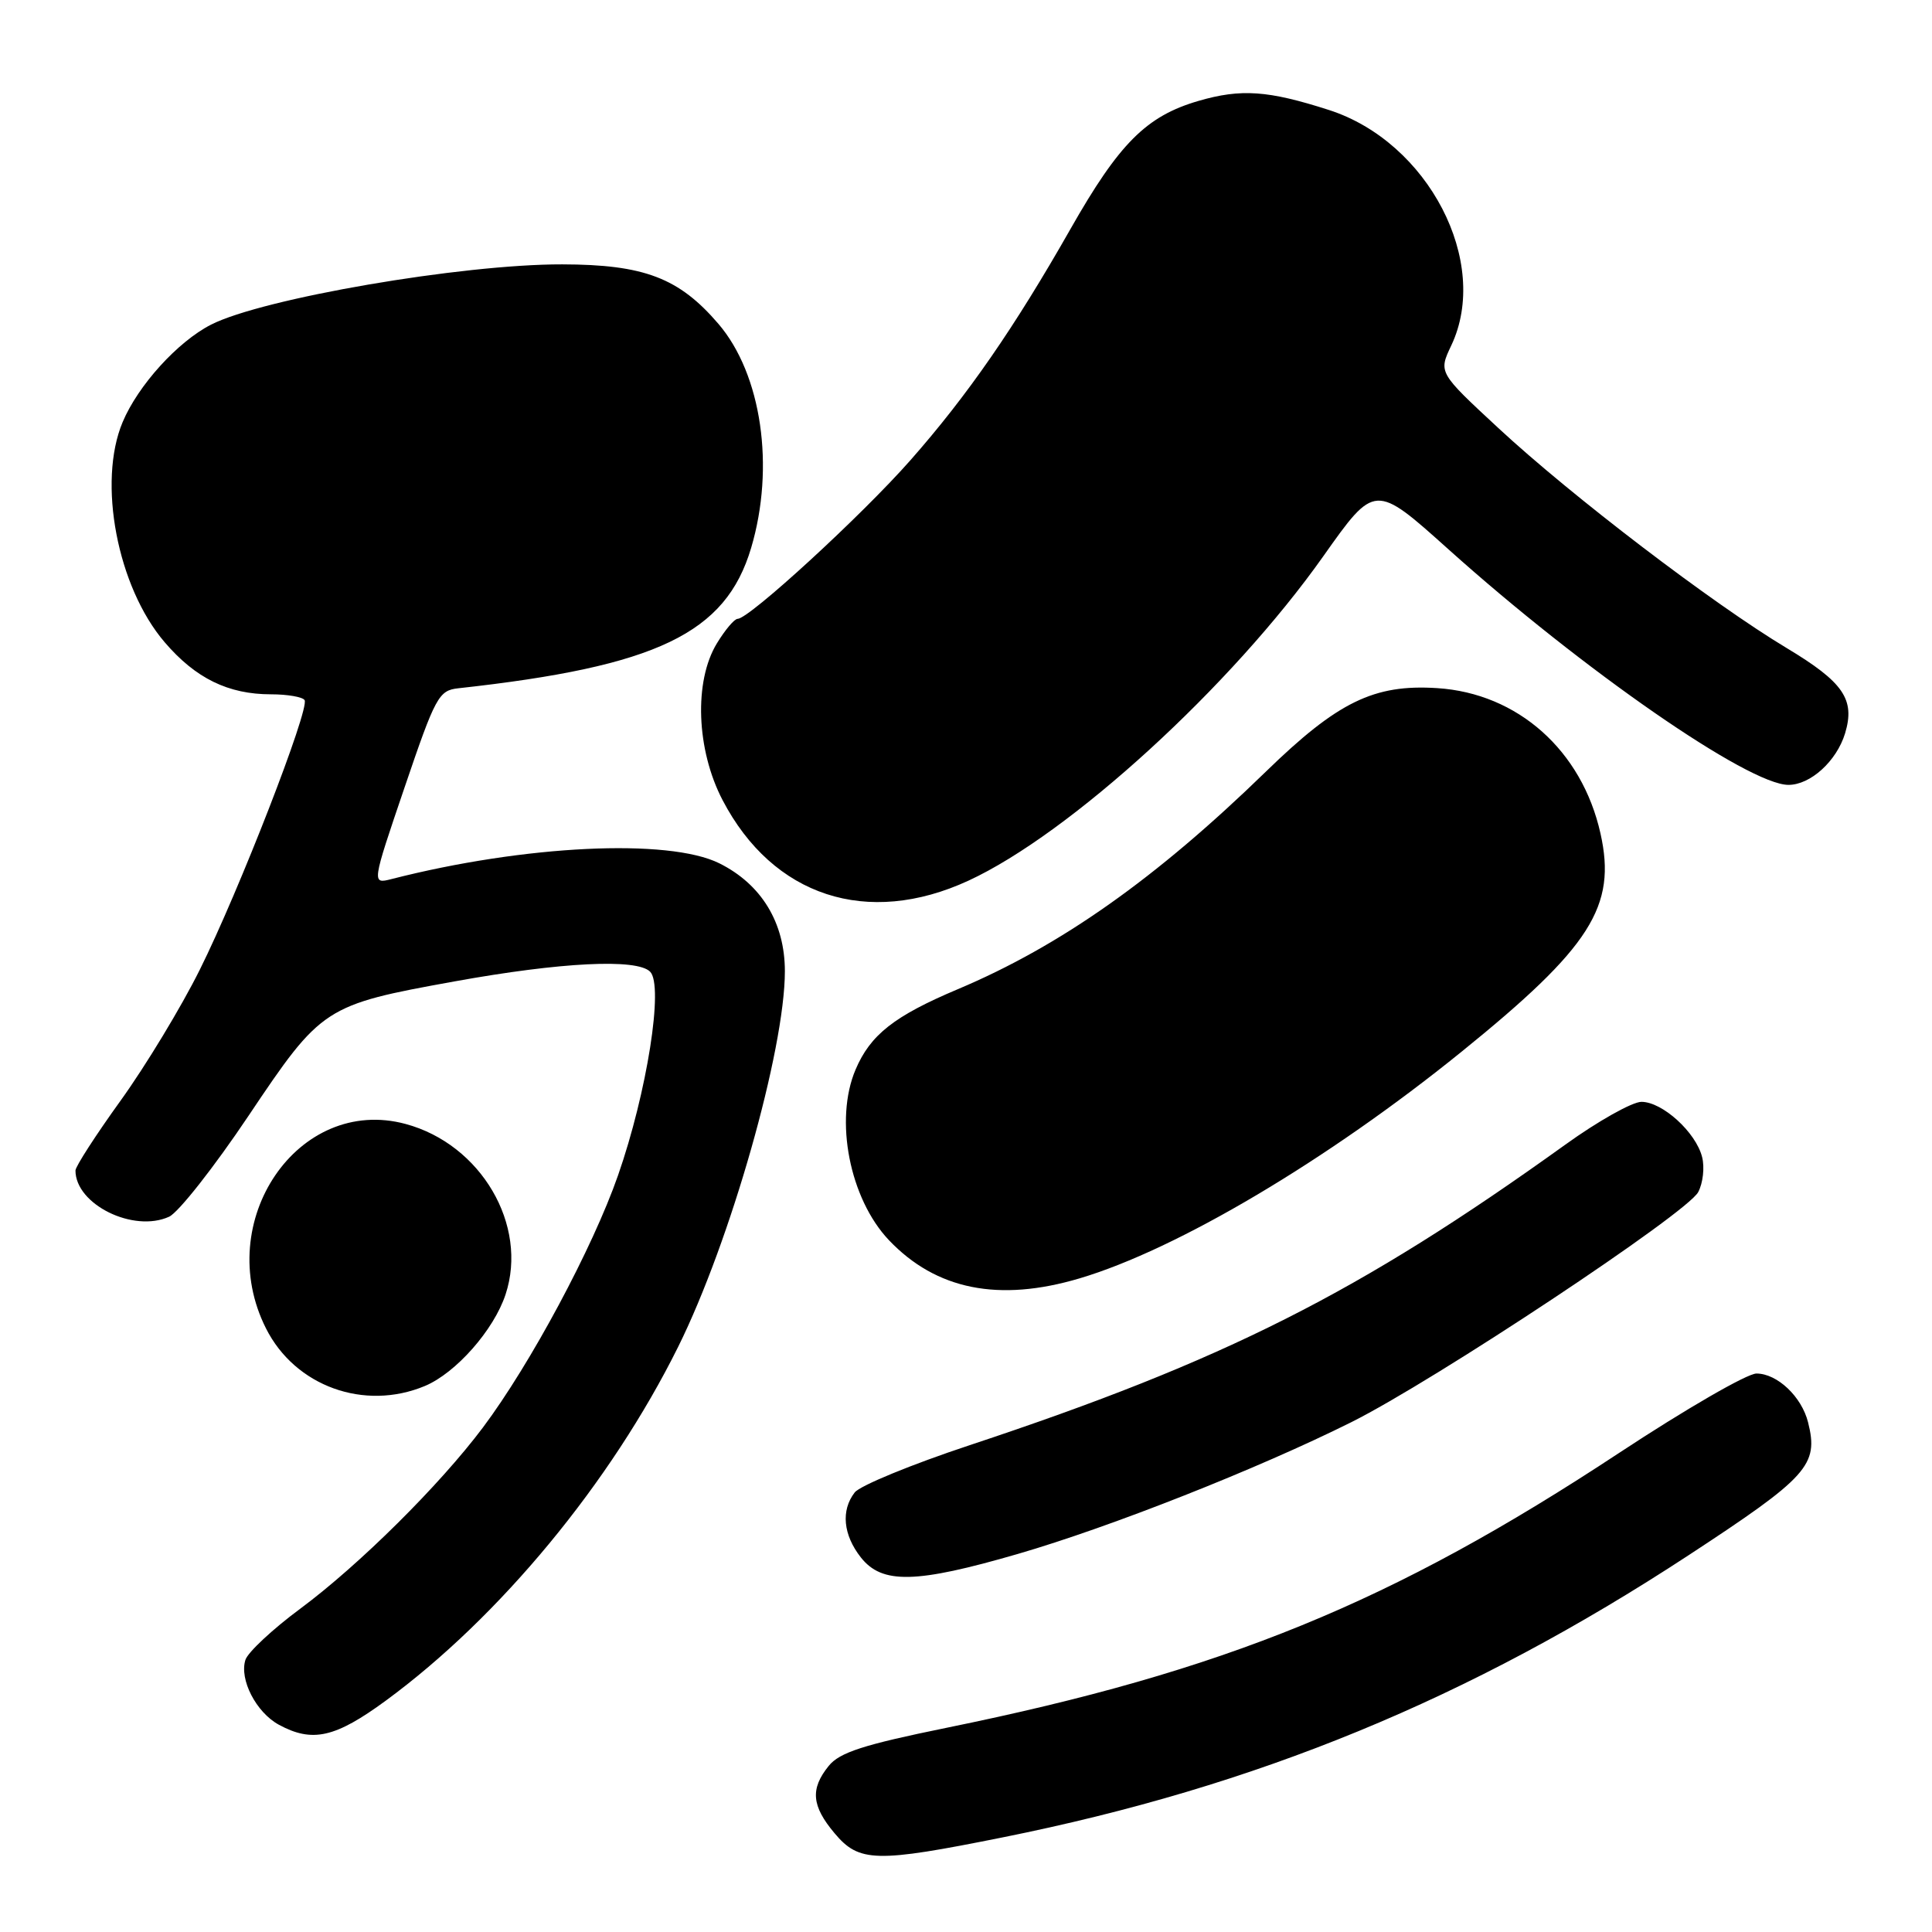 <?xml version="1.0" encoding="UTF-8" standalone="no"?>
<!DOCTYPE svg PUBLIC "-//W3C//DTD SVG 1.1//EN" "http://www.w3.org/Graphics/SVG/1.1/DTD/svg11.dtd" >
<svg xmlns="http://www.w3.org/2000/svg" xmlns:xlink="http://www.w3.org/1999/xlink" version="1.1" viewBox="0 0 256 256">
 <g >
 <path fill="currentColor"
d=" M 132.87 243.46 C 166.53 236.70 194.66 225.13 223.71 206.10 C 239.60 195.69 241.00 194.13 239.58 188.47 C 238.73 185.06 235.49 182.00 232.74 182.00 C 231.50 182.00 223.34 186.72 214.60 192.48 C 184.45 212.37 162.27 221.43 125.38 228.95 C 114.40 231.19 111.25 232.21 109.81 233.99 C 107.34 237.04 107.54 239.30 110.59 242.92 C 113.84 246.79 116.05 246.84 132.87 243.46 Z  M 51.14 225.33 C 66.22 214.26 80.92 196.47 89.86 178.46 C 96.78 164.51 104.00 139.11 104.00 128.69 C 104.00 122.27 100.90 117.17 95.31 114.39 C 88.59 111.06 69.51 111.97 51.88 116.48 C 49.25 117.15 49.25 117.15 53.61 104.33 C 57.70 92.29 58.14 91.48 60.73 91.20 C 87.03 88.31 96.16 83.94 99.53 72.60 C 102.71 61.88 100.92 49.60 95.20 42.92 C 89.98 36.82 85.34 35.05 74.50 35.03 C 61.22 35.00 34.78 39.54 27.96 43.02 C 23.55 45.27 18.29 51.07 16.25 55.93 C 12.90 63.90 15.55 77.78 21.82 85.10 C 25.91 89.88 30.24 92.00 35.91 92.00 C 38.09 92.00 40.10 92.35 40.36 92.77 C 41.06 93.90 31.66 118.09 26.47 128.50 C 24.01 133.45 19.29 141.24 16.00 145.81 C 12.70 150.39 10.00 154.57 10.00 155.10 C 10.00 159.59 17.68 163.38 22.41 161.22 C 23.64 160.66 28.38 154.64 32.93 147.85 C 42.61 133.41 42.99 133.16 60.23 130.04 C 74.32 127.49 84.37 126.99 86.14 128.75 C 87.97 130.57 85.74 144.72 81.89 155.75 C 78.55 165.33 70.28 180.76 63.99 189.15 C 58.26 196.79 47.60 207.36 39.80 213.15 C 36.11 215.88 32.84 218.94 32.52 219.94 C 31.69 222.54 33.94 226.89 36.94 228.53 C 41.39 230.95 44.42 230.26 51.14 225.33 Z  M 134.85 205.91 C 147.15 202.34 166.71 194.61 179.07 188.44 C 190.10 182.93 223.52 160.77 225.02 157.96 C 225.65 156.78 225.89 154.69 225.54 153.32 C 224.72 150.04 220.28 146.00 217.50 146.00 C 216.29 146.00 211.74 148.55 207.40 151.68 C 180.09 171.30 162.30 180.28 128.50 191.49 C 120.80 194.04 113.94 196.86 113.25 197.76 C 111.41 200.14 111.72 203.38 114.07 206.37 C 116.88 209.93 121.34 209.83 134.85 205.91 Z  M 56.30 183.65 C 60.41 181.93 65.44 176.23 66.99 171.52 C 70.02 162.34 63.74 151.62 53.74 148.93 C 39.52 145.10 28.09 161.85 35.25 176.03 C 39.11 183.69 48.27 187.00 56.30 183.65 Z  M 143.05 169.39 C 155.96 165.56 175.89 153.74 193.60 139.41 C 210.80 125.50 214.24 120.10 212.07 110.43 C 209.61 99.43 201.10 91.86 190.43 91.18 C 182.07 90.64 177.25 92.99 167.75 102.23 C 153.17 116.41 140.54 125.33 126.90 131.08 C 118.49 134.63 115.33 137.11 113.37 141.72 C 110.53 148.38 112.58 158.84 117.79 164.33 C 124.04 170.90 132.35 172.57 143.05 169.39 Z  M 128.33 116.69 C 141.77 110.48 163.19 90.90 175.34 73.71 C 182.18 64.04 182.18 64.04 191.93 72.79 C 209.75 88.78 231.71 104.00 236.98 104.00 C 239.90 104.00 243.36 100.85 244.48 97.18 C 245.84 92.68 244.28 90.40 236.76 85.88 C 226.91 79.97 208.23 65.71 198.55 56.73 C 190.60 49.36 190.60 49.36 192.30 45.78 C 197.53 34.75 189.26 18.82 176.11 14.58 C 168.03 11.98 164.45 11.73 158.81 13.37 C 151.90 15.38 148.30 18.98 141.84 30.35 C 134.41 43.42 128.20 52.40 120.62 61.00 C 114.18 68.31 99.27 82.00 97.74 82.00 C 97.31 82.00 96.08 83.46 94.99 85.25 C 91.93 90.27 92.26 99.35 95.75 106.03 C 102.42 118.79 114.93 122.88 128.33 116.69 Z "/>
</g>
</svg>